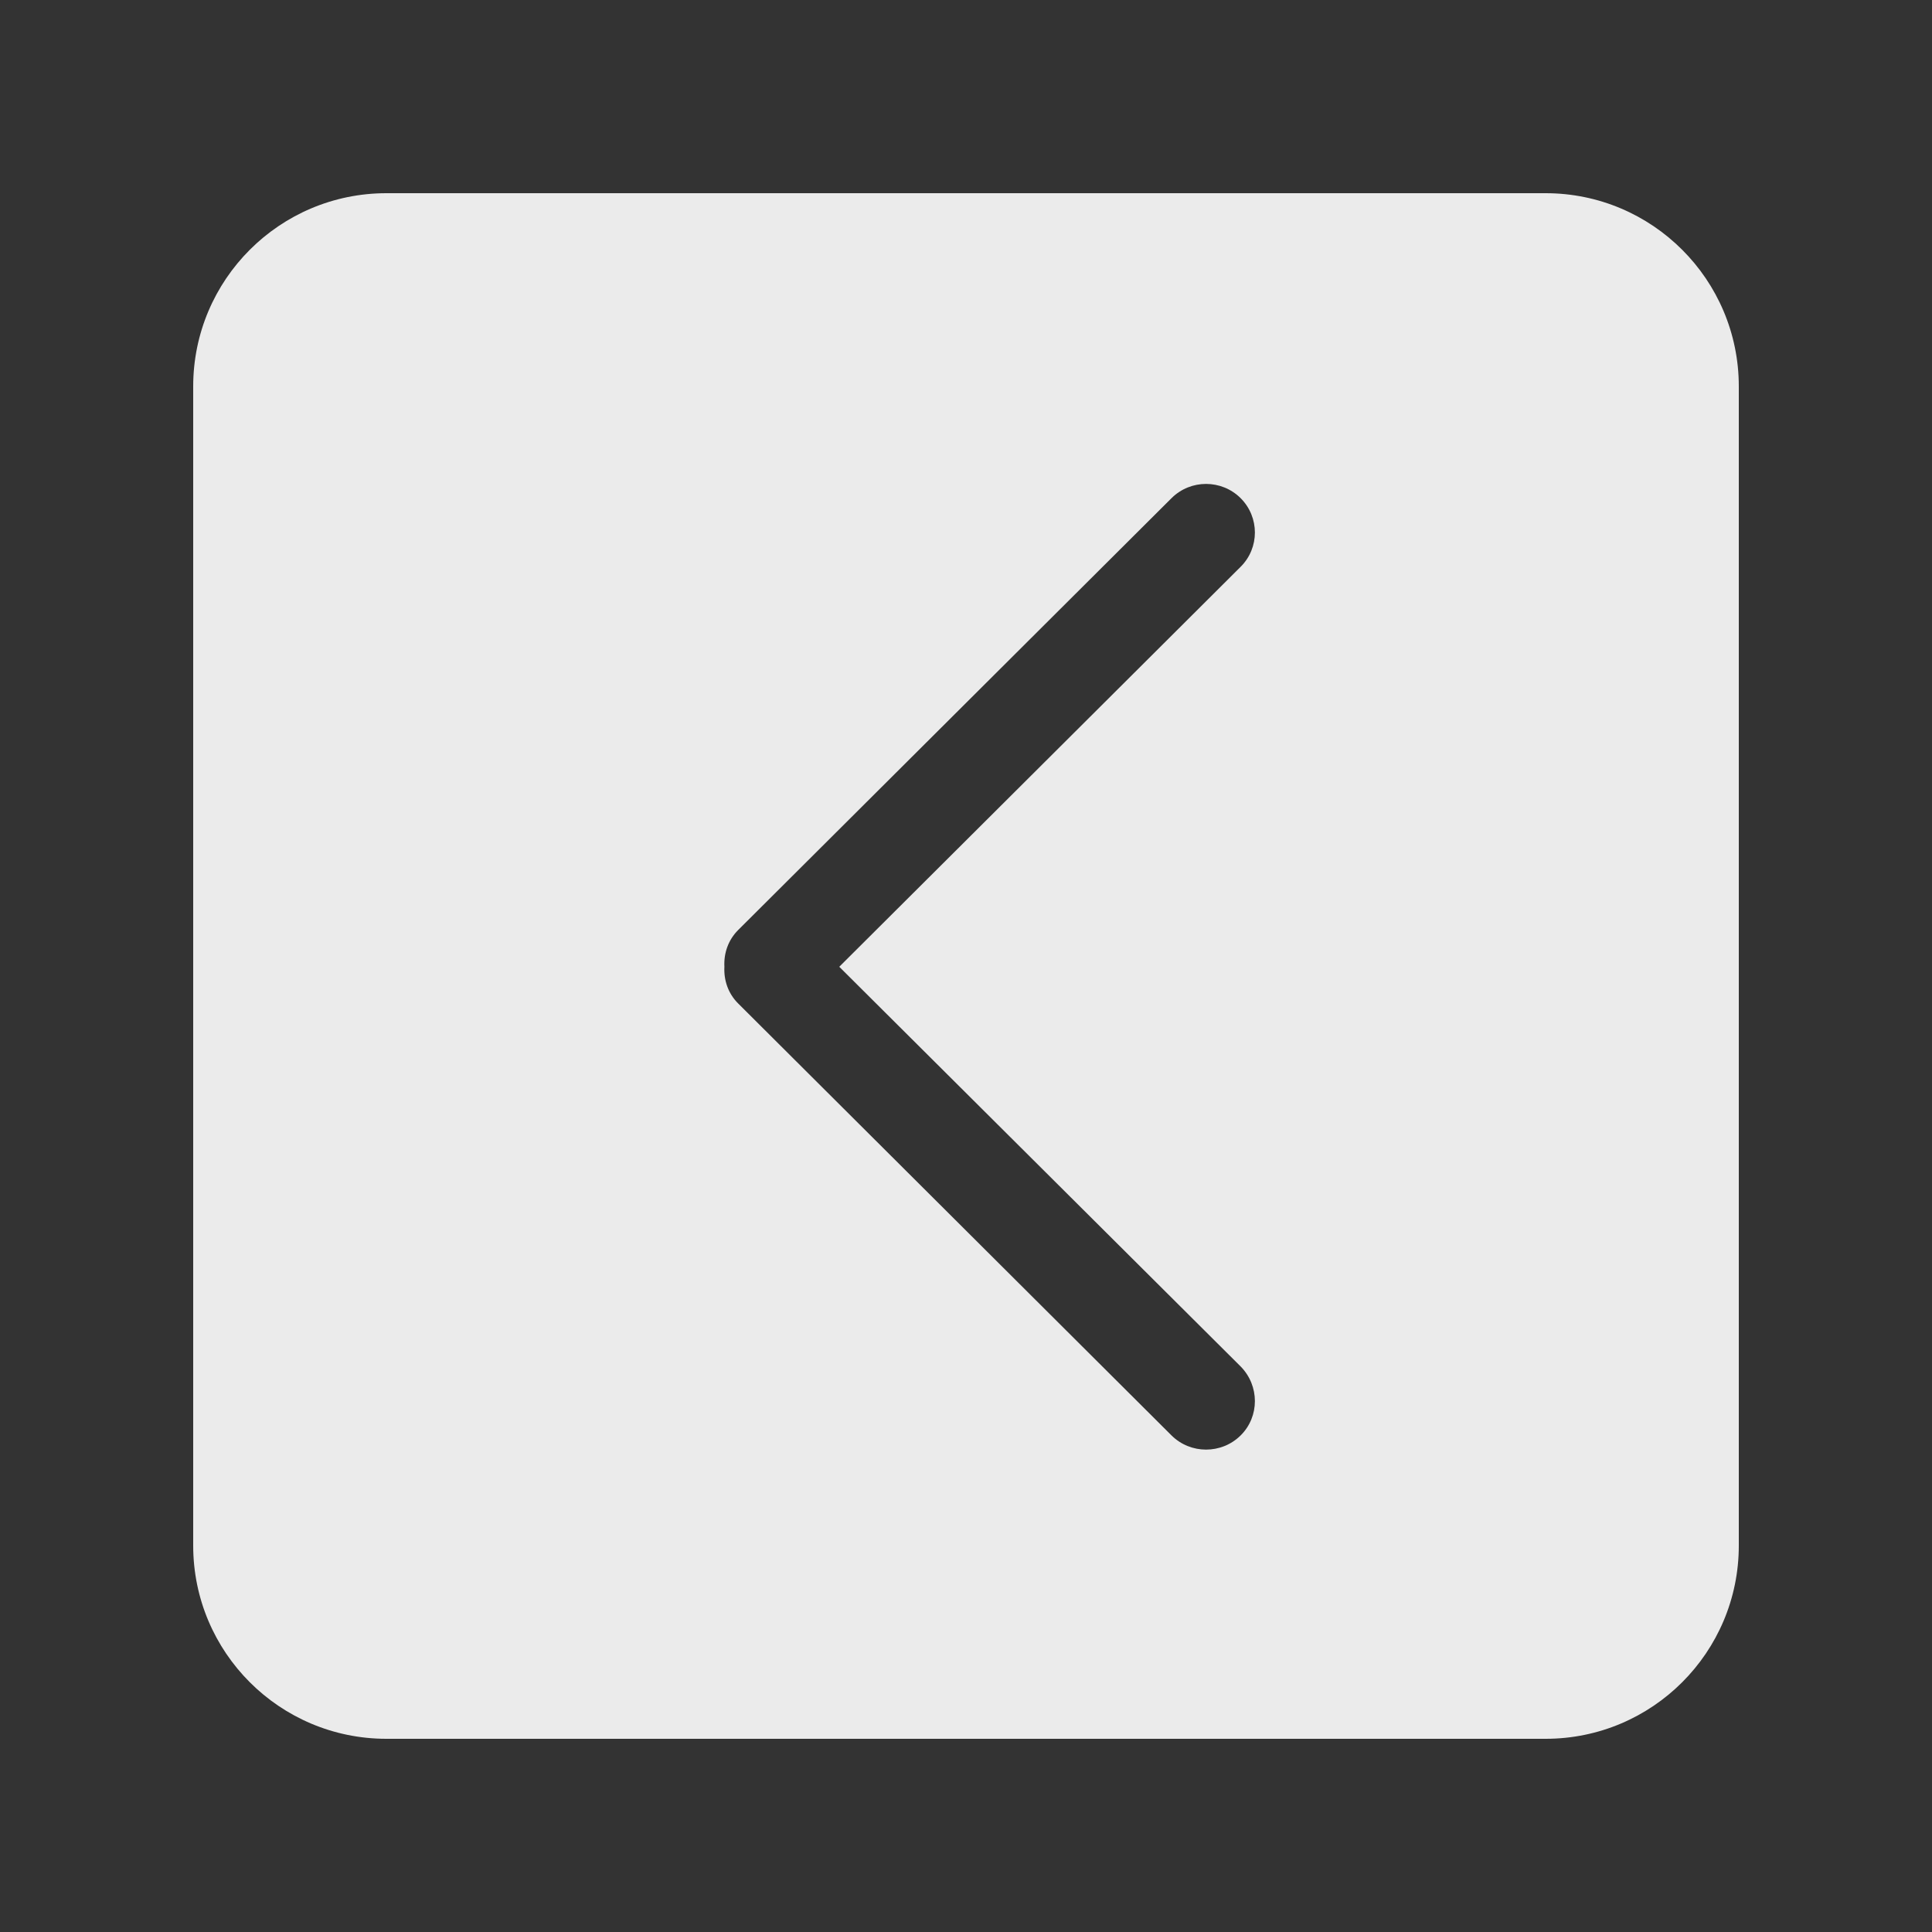 <!-- Generated by IcoMoon.io -->
<svg version="1.1" xmlns="http://www.w3.org/2000/svg" width="40" height="40" viewBox="0 0 40 40">
<rect x="0" y="0" width="40" height="40" fill="#333333" stroke="none"/>
<title>bm-chevron-left-square</title>
<path fill="#ebebeb" d="M25.685 28.29c0.395 0.4 0.395 1.040 0 1.43s-1.035 0.39-1.429 0l-8.972-8.943c-0.211-0.209-0.301-0.487-0.286-0.761-0.015-0.275 0.075-0.552 0.286-0.762l8.972-8.941c0.394-0.392 1.034-0.392 1.429 0 0.395 0.394 0.395 1.031 0 1.423l-8.309 8.28 8.309 8.274zM32 4h-24c-2.209 0-4 1.791-4 4v24c0 2.21 1.791 4 4 4h24c2.209 0 4-1.79 4-4v-24c0-2.209-1.791-4-4-4v0z"></path>
</svg>
